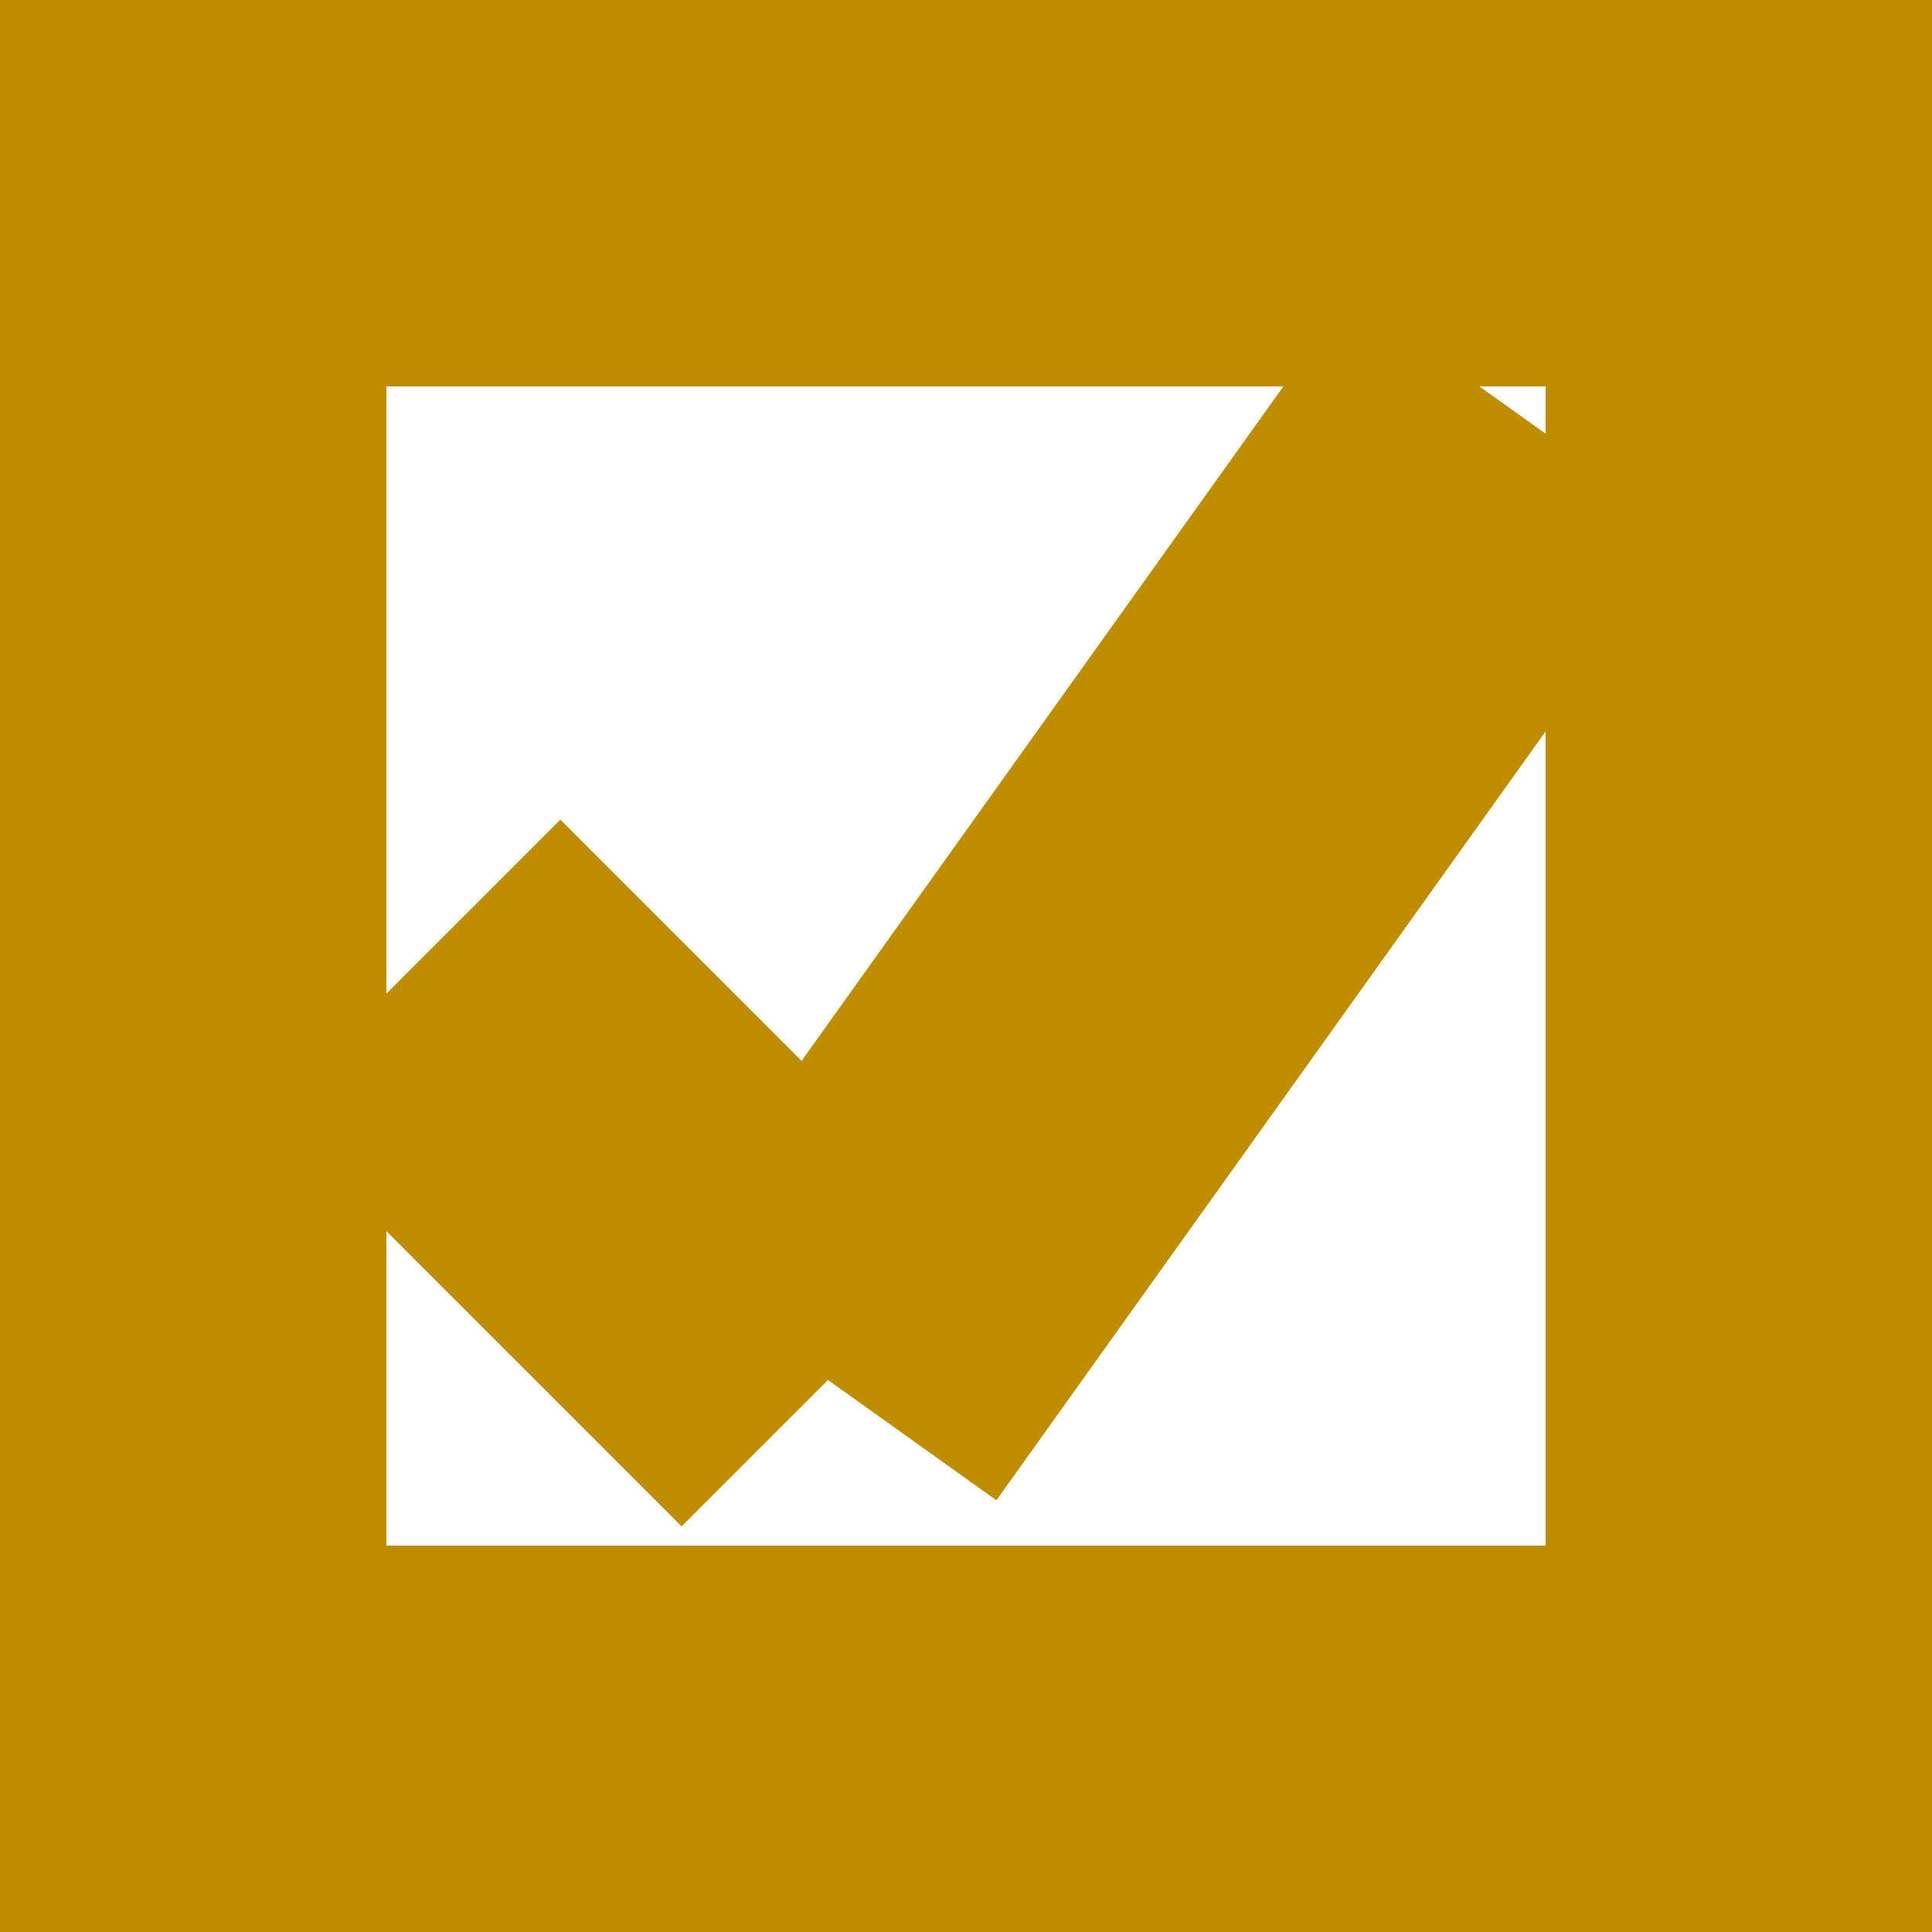 ﻿<?xml version="1.0" encoding="utf-8"?>
<svg version="1.1" xmlns:xlink="http://www.w3.org/1999/xlink" width="25px" height="25px" viewBox="72 1283  25 25" xmlns="http://www.w3.org/2000/svg">
  <path d="M 76.5 1287.5  L 92.5 1287.5  L 92.5 1303.5  L 76.5 1303.5  L 76.5 1287.5  Z " fill-rule="nonzero" fill="#ffffff" stroke="none" fill-opacity="0" />
  <path d="M 74.5 1285.5  L 94.5 1285.5  L 94.5 1305.5  L 74.5 1305.5  L 74.5 1285.5  Z " stroke-width="5" stroke="#bf8e00" fill="none" />
  <path d="M 77.357 1295.5  L 82.714 1300.857  " stroke-width="5.357" stroke="#bf8e00" fill="none" />
  <path d="M 82.714 1300.857  L 91.643 1288.357  " stroke-width="5.357" stroke="#bf8e00" fill="none" />
</svg>